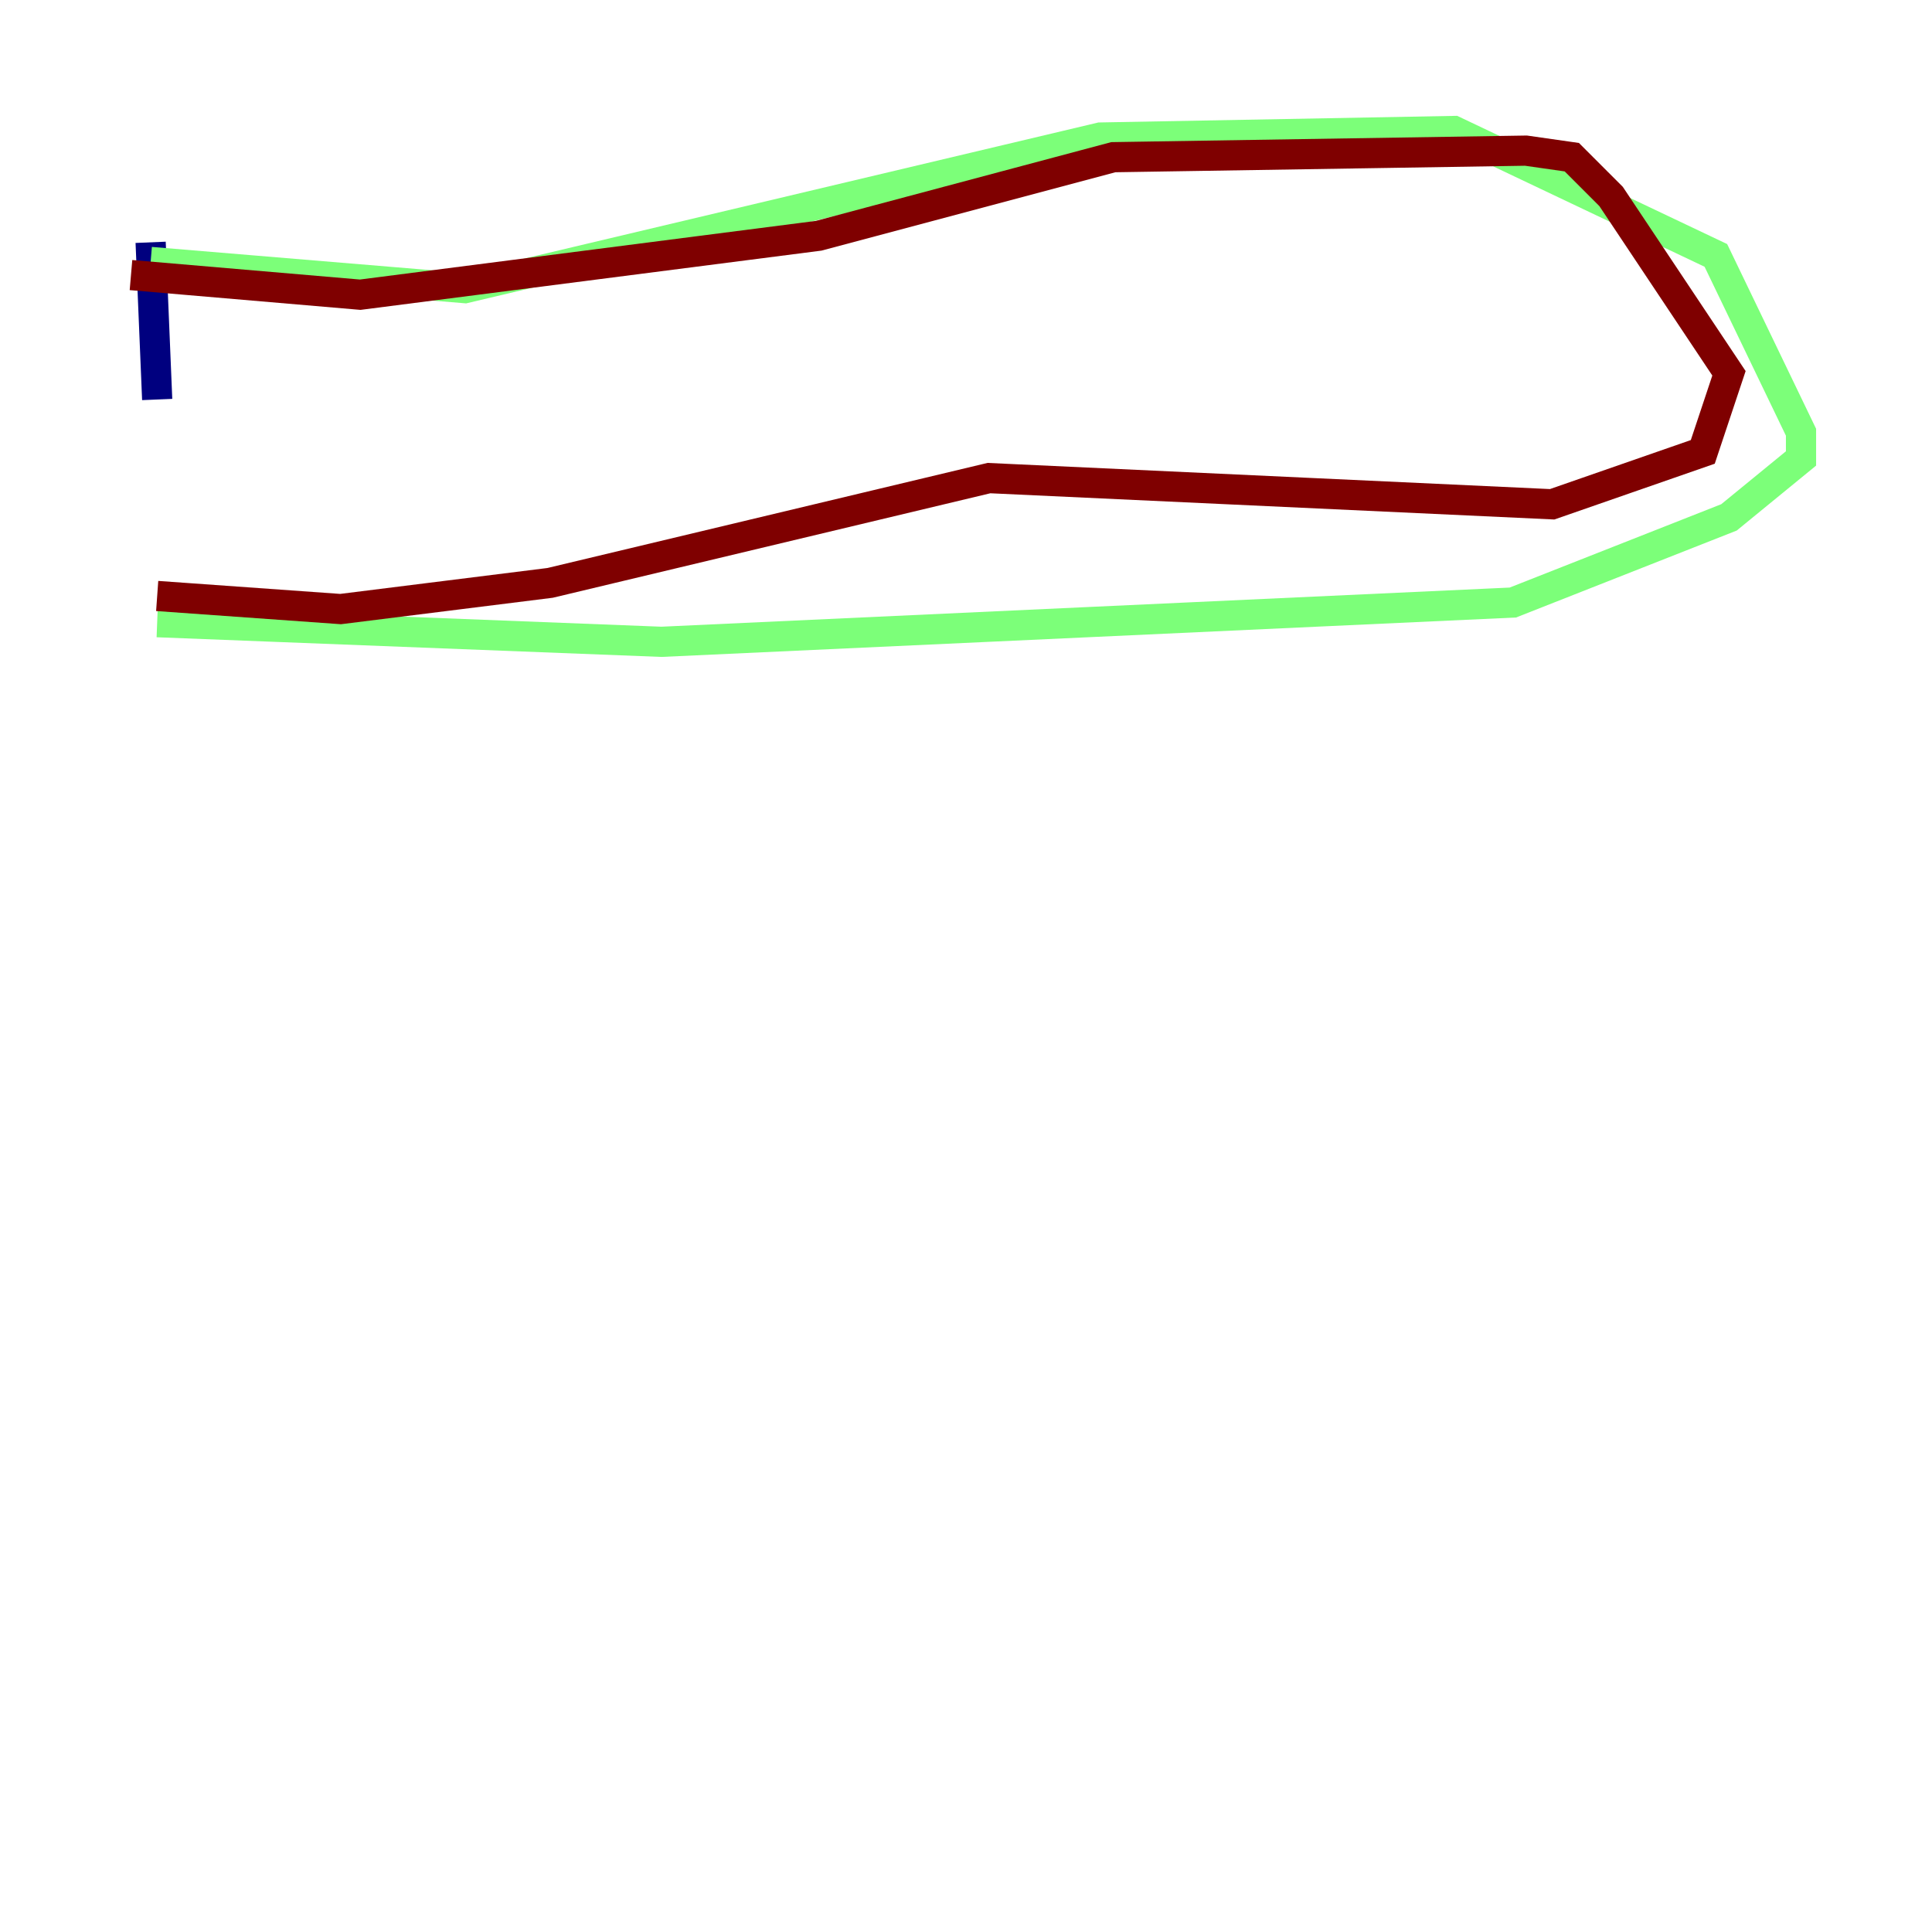 <?xml version="1.0" encoding="utf-8" ?>
<svg baseProfile="tiny" height="128" version="1.2" viewBox="0,0,128,128" width="128" xmlns="http://www.w3.org/2000/svg" xmlns:ev="http://www.w3.org/2001/xml-events" xmlns:xlink="http://www.w3.org/1999/xlink"><defs /><polyline fill="none" points="9.98,16.054 10.414,26.468" stroke="#00007f" stroke-width="2" /><polyline fill="none" points="9.98,17.356 30.807,19.091 72.895,9.112 96.325,8.678 113.681,16.922 119.322,28.637 119.322,30.373 114.549,34.278 100.231,39.919 43.824,42.522 10.414,41.22" stroke="#7cff79" stroke-width="2" /><polyline fill="none" points="10.414,39.485 22.563,40.352 36.447,38.617 65.519,31.675 102.834,33.41 112.814,29.939 114.549,24.732 106.739,13.017 104.136,10.414 101.098,9.98 73.763,10.414 54.237,15.62 23.864,19.525 8.678,18.224" stroke="#7f0000" stroke-width="2" /></svg>